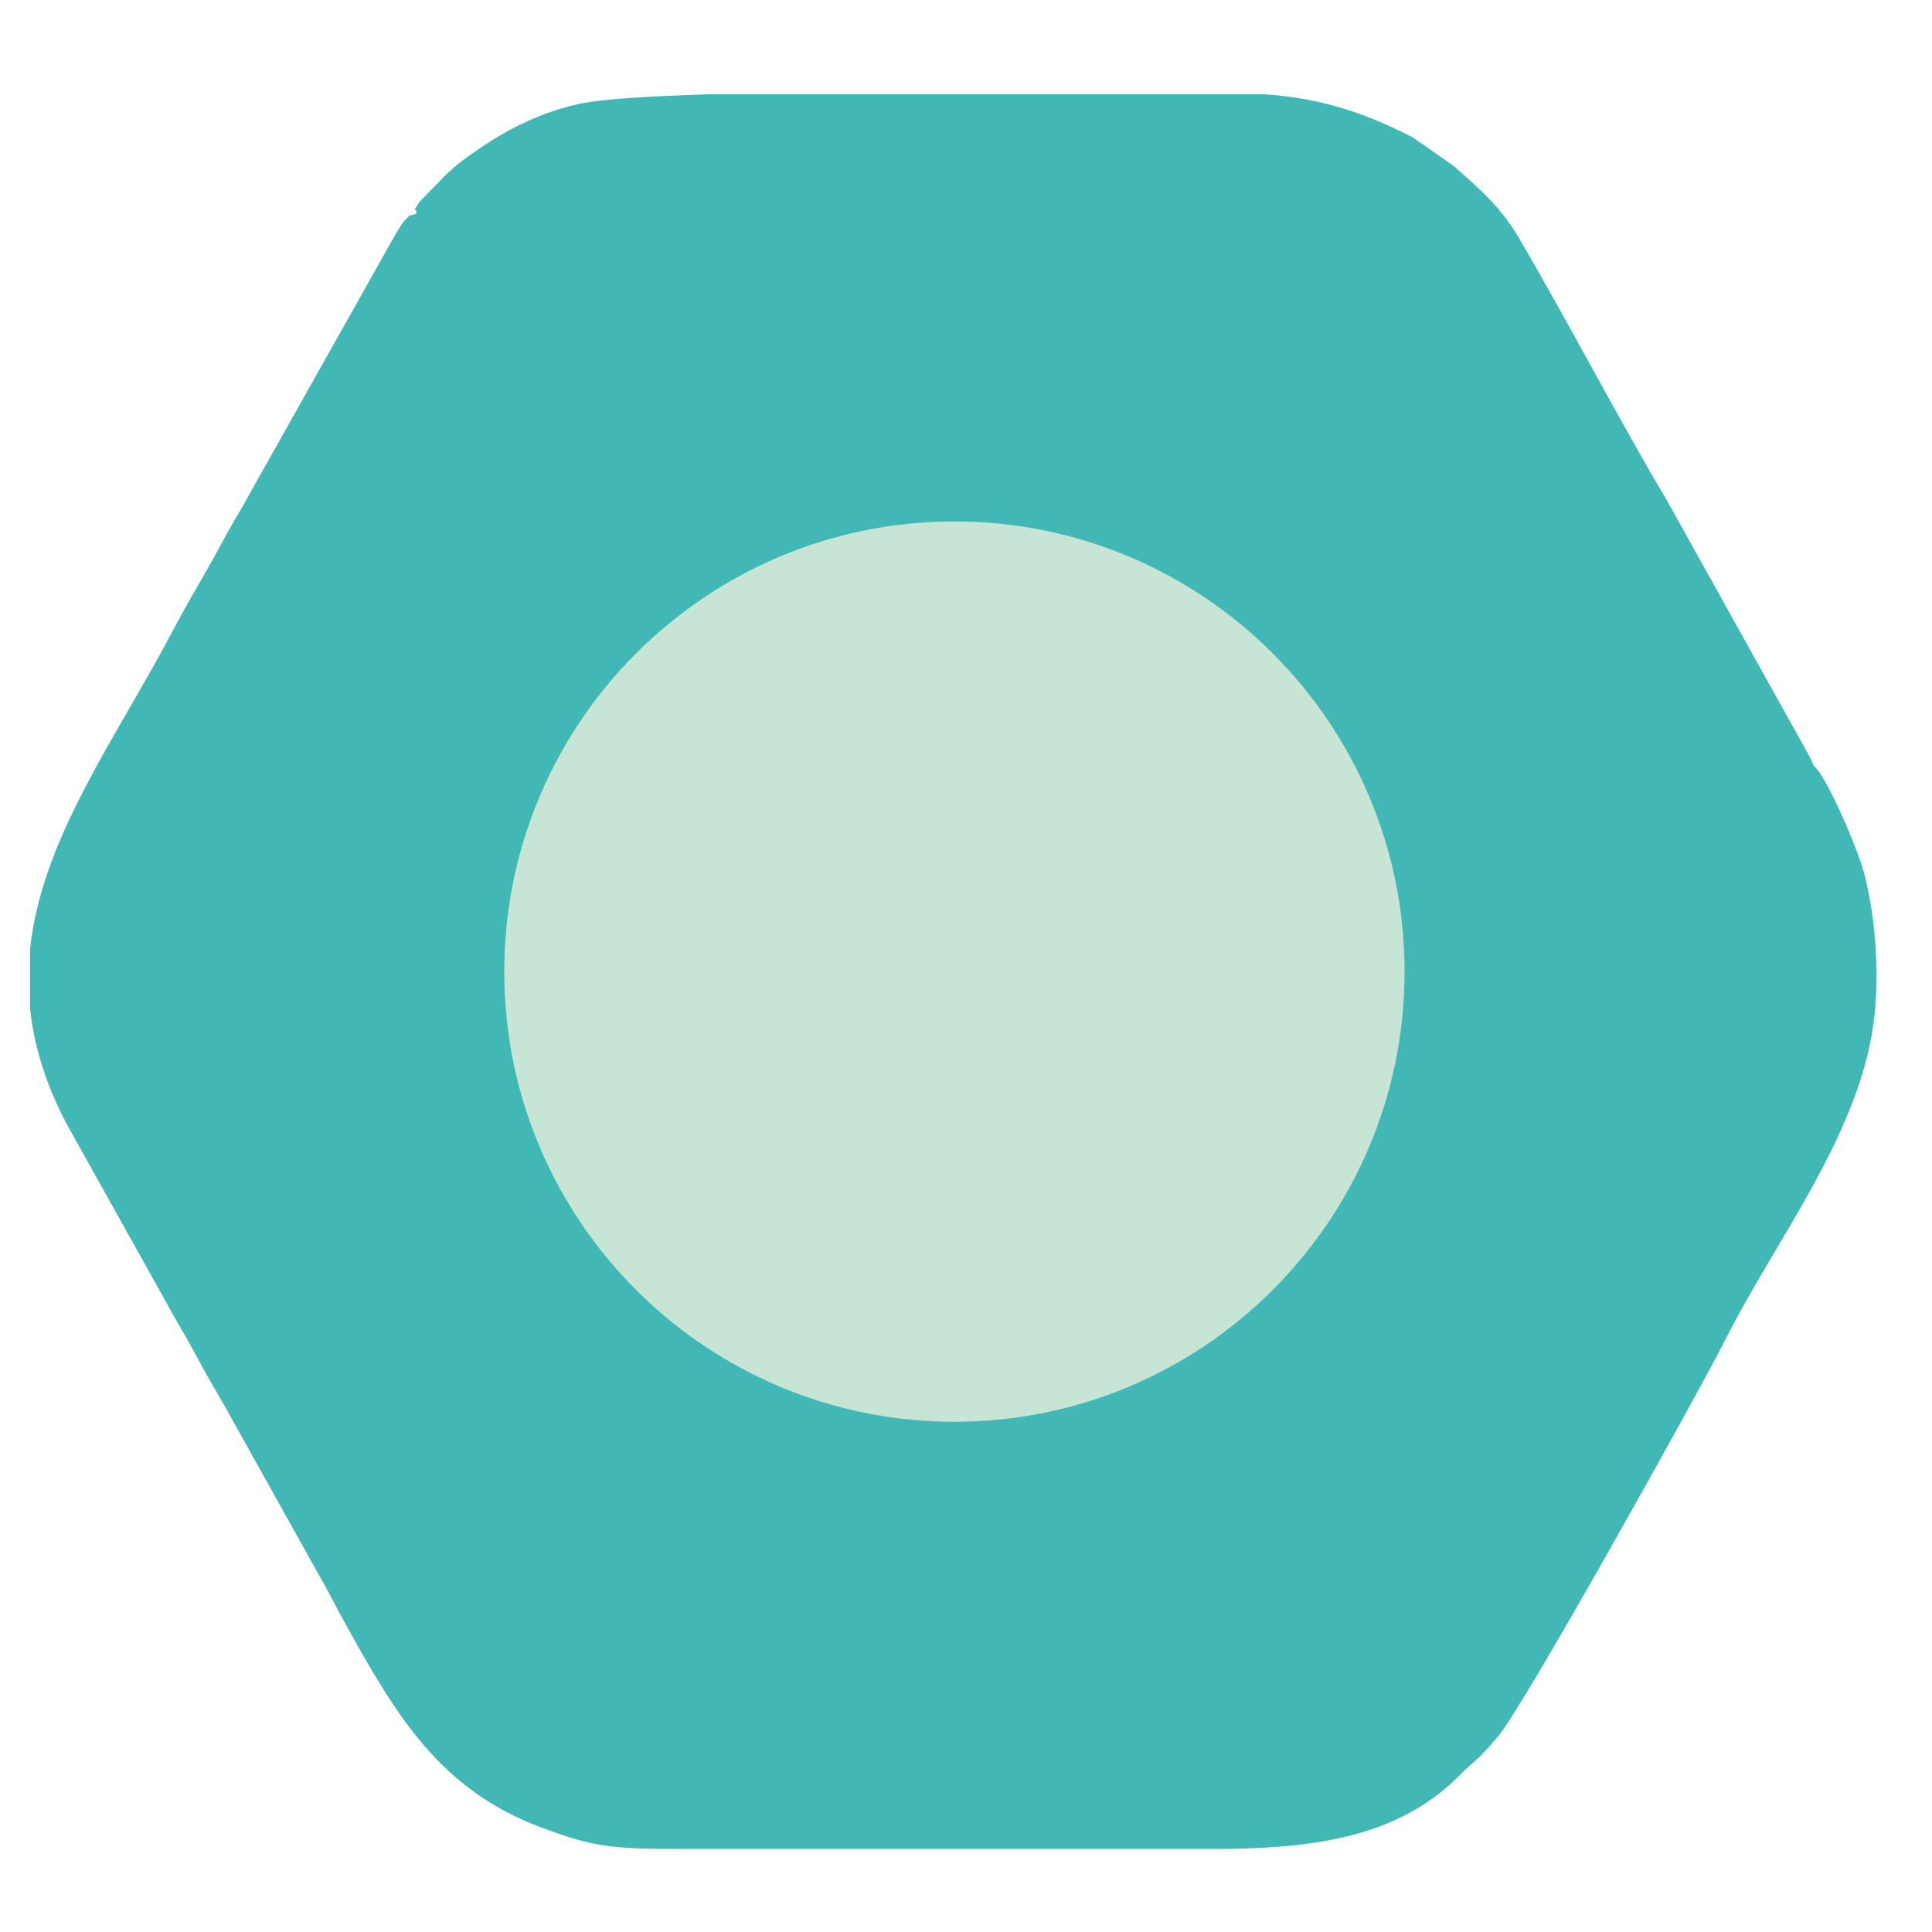 <?xml version="1.0" encoding="UTF-8"?>
<!DOCTYPE svg PUBLIC "-//W3C//DTD SVG 1.1//EN" "http://www.w3.org/Graphics/SVG/1.1/DTD/svg11.dtd">
<!-- Creator: CorelDRAW -->
<svg xmlns="http://www.w3.org/2000/svg" xml:space="preserve" width="100px" height="100px" version="1.1" style="shape-rendering:geometricPrecision; text-rendering:geometricPrecision; image-rendering:optimizeQuality; fill-rule:evenodd; clip-rule:evenodd"
viewBox="0 0 100 100"
 xmlns:xlink="http://www.w3.org/1999/xlink"
 xmlns:xodm="http://www.corel.com/coreldraw/odm/2003">
 <defs>
  <style type="text/css">
   <![CDATA[
    .str0 {stroke:#373435;stroke-width:0.39;stroke-miterlimit:2.613}
    .fil0 {fill:#C7E5D4}
    .fil1 {fill:#41B7B6}
   ]]>
  </style>
 </defs>
 <g id="Layer_x0020_1">
  <circle class="fil0 str0" cx="49.02" cy="50.39" r="24.41"/>
  <path class="fil1" d="M49.4 26.99c12.87,0 23.3,10.44 23.3,23.3 0,12.87 -10.43,23.3 -23.3,23.3 -12.87,0 -23.3,-10.43 -23.3,-23.3 0,-12.86 10.43,-23.3 23.3,-23.3zm44.48 12.65c-0.27,-0.65 -0.02,-0.06 -0.3,-0.63l-7.29 -13.09c-2.39,-4.01 -5.08,-9.18 -7.68,-13.62 -0.92,-1.57 -2.06,-2.56 -3.38,-3.72l-2.09 -1.46c-2.96,-1.53 -5.25,-2.07 -7.69,-2.24l-7.64 0 -21.06 0c-3.08,0.09 -5.6,0.24 -6.83,0.51 -1.88,0.42 -3.53,1.24 -4.93,2.18 -0.76,0.51 -1.36,0.93 -1.99,1.56l-1.3 1.33c-0.44,0.74 -0.17,0.1 -0.14,0.59 -0.57,0.23 -0.16,-0.1 -0.69,0.45 -0.03,0.03 -0.32,0.49 -0.36,0.56l-8 14.23c-0.55,0.92 -0.97,1.7 -1.48,2.64 -0.51,0.92 -0.98,1.7 -1.49,2.62 -0.51,0.92 -0.87,1.62 -1.38,2.54 -2.8,5.05 -6.03,9.75 -6.6,15l0 3.17c0.21,1.87 0.79,3.82 1.87,5.88l5.76 10.32c0.53,0.88 0.96,1.71 1.47,2.63 0.51,0.91 1,1.71 1.49,2.62l4.35 7.8c0.52,0.89 0.92,1.72 1.45,2.67 2.52,4.53 4.8,8.43 9.99,10.38 2.51,0.94 3.46,1.14 6.89,1.14l24.29 0 4.44 0c4.49,-0.07 8.82,-0.62 11.96,-3.78 1.04,-1.05 0.81,-0.61 2.04,-2.07 1.31,-1.55 10.25,-17.56 11.77,-20.56 2.71,-5.35 7.06,-10.75 7.7,-16.78 0.27,-2.61 -0.04,-5.45 -0.57,-7.41 -0.32,-1.19 -1.93,-4.96 -2.58,-5.46z"/>
 </g>
</svg>
